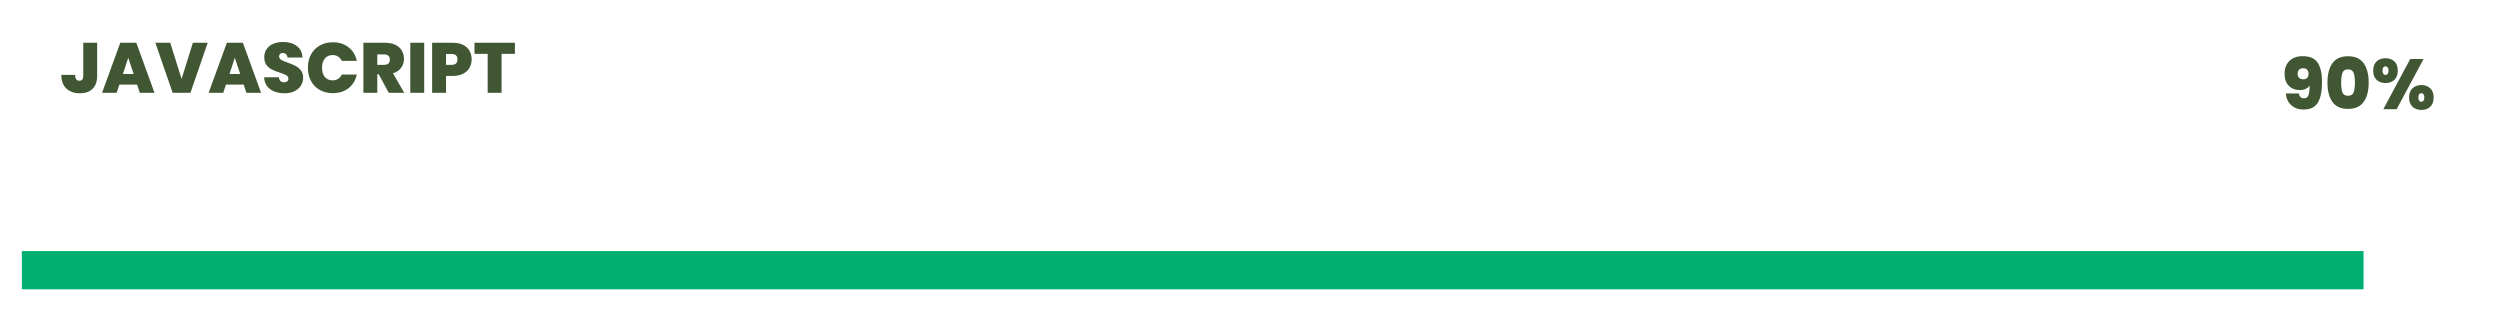 <svg width="458" height="60" viewBox="0 0 458 60" fill="none" xmlns="http://www.w3.org/2000/svg">
<g filter="url(#filter0_d)">
<rect x="4" width="450" height="52" rx="4" fill="white"/>
</g>
<path d="M421.146 17.127C421.25 17.716 421.571 18.011 422.108 18.011C422.498 18.011 422.762 17.829 422.901 17.465C423.048 17.092 423.122 16.499 423.122 15.684C422.949 15.935 422.706 16.135 422.394 16.282C422.082 16.429 421.731 16.503 421.341 16.503C420.509 16.503 419.833 16.243 419.313 15.723C418.793 15.203 418.533 14.453 418.533 13.474C418.533 12.833 418.667 12.274 418.936 11.797C419.205 11.312 419.586 10.939 420.08 10.679C420.583 10.419 421.168 10.289 421.835 10.289C423.161 10.289 424.084 10.692 424.604 11.498C425.133 12.295 425.397 13.457 425.397 14.982C425.397 16.689 425.141 17.963 424.63 18.804C424.127 19.645 423.261 20.065 422.03 20.065C421.363 20.065 420.786 19.931 420.301 19.662C419.824 19.385 419.456 19.025 419.196 18.583C418.945 18.132 418.802 17.647 418.767 17.127H421.146ZM421.952 14.527C422.255 14.527 422.494 14.44 422.667 14.267C422.84 14.085 422.927 13.842 422.927 13.539C422.927 13.192 422.836 12.932 422.654 12.759C422.481 12.586 422.238 12.499 421.926 12.499C421.614 12.499 421.367 12.59 421.185 12.772C421.012 12.945 420.925 13.197 420.925 13.526C420.925 13.829 421.012 14.072 421.185 14.254C421.367 14.436 421.623 14.527 421.952 14.527ZM426.391 15.112C426.391 13.621 426.694 12.447 427.301 11.589C427.907 10.731 428.861 10.302 430.161 10.302C431.461 10.302 432.414 10.731 433.021 11.589C433.636 12.447 433.944 13.621 433.944 15.112C433.944 16.62 433.64 17.803 433.034 18.661C432.427 19.519 431.469 19.948 430.161 19.948C428.852 19.948 427.894 19.519 427.288 18.661C426.69 17.803 426.391 16.62 426.391 15.112ZM431.422 15.112C431.422 14.332 431.339 13.738 431.175 13.331C431.01 12.915 430.672 12.707 430.161 12.707C429.649 12.707 429.311 12.915 429.147 13.331C428.982 13.738 428.9 14.332 428.9 15.112C428.9 15.909 428.978 16.516 429.134 16.932C429.298 17.339 429.641 17.543 430.161 17.543C430.681 17.543 431.019 17.339 431.175 16.932C431.339 16.516 431.422 15.909 431.422 15.112ZM434.766 12.941C434.766 12.204 434.974 11.641 435.39 11.251C435.806 10.861 436.352 10.666 437.028 10.666C437.695 10.666 438.237 10.861 438.653 11.251C439.069 11.641 439.277 12.204 439.277 12.941C439.277 13.669 439.069 14.232 438.653 14.631C438.237 15.021 437.695 15.216 437.028 15.216C436.36 15.216 435.814 15.021 435.39 14.631C434.974 14.232 434.766 13.669 434.766 12.941ZM443.996 10.809L439.069 20H436.625L441.552 10.809H443.996ZM437.015 12.161C436.659 12.161 436.482 12.421 436.482 12.941C436.482 13.461 436.659 13.721 437.015 13.721C437.188 13.721 437.322 13.656 437.418 13.526C437.522 13.396 437.574 13.201 437.574 12.941C437.574 12.681 437.522 12.486 437.418 12.356C437.322 12.226 437.188 12.161 437.015 12.161ZM441.344 17.855C441.344 17.127 441.552 16.568 441.968 16.178C442.392 15.779 442.938 15.58 443.606 15.58C444.273 15.58 444.81 15.779 445.218 16.178C445.634 16.568 445.842 17.127 445.842 17.855C445.842 18.592 445.634 19.159 445.218 19.558C444.81 19.948 444.273 20.143 443.606 20.143C442.938 20.143 442.392 19.948 441.968 19.558C441.552 19.159 441.344 18.592 441.344 17.855ZM443.593 17.075C443.229 17.075 443.047 17.335 443.047 17.855C443.047 18.384 443.229 18.648 443.593 18.648C443.757 18.648 443.887 18.583 443.983 18.453C444.087 18.314 444.139 18.115 444.139 17.855C444.139 17.604 444.087 17.413 443.983 17.283C443.887 17.144 443.757 17.075 443.593 17.075Z" fill="#415733"/>
<path d="M17.799 7.835V13.906C17.799 14.937 17.517 15.726 16.954 16.272C16.399 16.818 15.632 17.091 14.653 17.091C13.613 17.091 12.781 16.801 12.157 16.22C11.542 15.639 11.234 14.803 11.234 13.711H13.756C13.765 14.43 14.029 14.79 14.549 14.79C15.017 14.79 15.251 14.495 15.251 13.906V7.835H17.799ZM25.118 15.505H21.868L21.374 17H18.696L22.037 7.835H24.975L28.303 17H25.612L25.118 15.505ZM24.481 13.555L23.493 10.591L22.518 13.555H24.481ZM38.051 7.835L34.892 17H31.629L28.457 7.835H31.187L33.267 14.452L35.334 7.835H38.051ZM44.643 15.505H41.393L40.899 17H38.221L41.562 7.835H44.5L47.828 17H45.137L44.643 15.505ZM44.006 13.555L43.018 10.591L42.043 13.555H44.006ZM52.117 17.091C51.051 17.091 50.175 16.84 49.491 16.337C48.806 15.826 48.438 15.098 48.386 14.153H51.103C51.129 14.474 51.224 14.708 51.389 14.855C51.553 15.002 51.766 15.076 52.026 15.076C52.26 15.076 52.45 15.02 52.598 14.907C52.754 14.786 52.832 14.621 52.832 14.413C52.832 14.144 52.706 13.936 52.455 13.789C52.203 13.642 51.796 13.477 51.233 13.295C50.635 13.096 50.149 12.905 49.777 12.723C49.413 12.532 49.092 12.259 48.815 11.904C48.546 11.54 48.412 11.068 48.412 10.487C48.412 9.898 48.559 9.395 48.854 8.979C49.148 8.554 49.556 8.234 50.076 8.017C50.596 7.8 51.185 7.692 51.844 7.692C52.91 7.692 53.759 7.943 54.392 8.446C55.033 8.94 55.375 9.638 55.419 10.539H52.65C52.641 10.262 52.554 10.054 52.39 9.915C52.234 9.776 52.03 9.707 51.779 9.707C51.588 9.707 51.432 9.763 51.311 9.876C51.189 9.989 51.129 10.149 51.129 10.357C51.129 10.53 51.194 10.682 51.324 10.812C51.462 10.933 51.631 11.042 51.831 11.137C52.03 11.224 52.325 11.336 52.715 11.475C53.295 11.674 53.772 11.874 54.145 12.073C54.526 12.264 54.851 12.537 55.12 12.892C55.397 13.239 55.536 13.681 55.536 14.218C55.536 14.764 55.397 15.254 55.12 15.687C54.851 16.12 54.457 16.463 53.937 16.714C53.425 16.965 52.819 17.091 52.117 17.091ZM56.408 12.398C56.408 11.497 56.594 10.695 56.967 9.993C57.349 9.282 57.886 8.732 58.579 8.342C59.273 7.943 60.07 7.744 60.971 7.744C62.115 7.744 63.077 8.052 63.857 8.667C64.637 9.274 65.14 10.101 65.365 11.15H62.622C62.458 10.803 62.228 10.539 61.933 10.357C61.647 10.175 61.313 10.084 60.932 10.084C60.343 10.084 59.87 10.296 59.515 10.721C59.169 11.137 58.995 11.696 58.995 12.398C58.995 13.109 59.169 13.676 59.515 14.101C59.87 14.517 60.343 14.725 60.932 14.725C61.313 14.725 61.647 14.634 61.933 14.452C62.228 14.27 62.458 14.006 62.622 13.659H65.365C65.14 14.708 64.637 15.54 63.857 16.155C63.077 16.762 62.115 17.065 60.971 17.065C60.07 17.065 59.273 16.87 58.579 16.48C57.886 16.081 57.349 15.531 56.967 14.829C56.594 14.118 56.408 13.308 56.408 12.398ZM71.213 17L69.393 13.62H69.12V17H66.572V7.835H70.589C71.325 7.835 71.949 7.965 72.461 8.225C72.972 8.476 73.358 8.827 73.618 9.278C73.878 9.72 74.008 10.218 74.008 10.773C74.008 11.397 73.834 11.947 73.488 12.424C73.15 12.892 72.651 13.226 71.993 13.425L74.06 17H71.213ZM69.12 11.878H70.381C70.727 11.878 70.987 11.796 71.161 11.631C71.334 11.466 71.421 11.228 71.421 10.916C71.421 10.621 71.33 10.392 71.148 10.227C70.974 10.054 70.719 9.967 70.381 9.967H69.12V11.878ZM77.715 7.835V17H75.166V7.835H77.715ZM86.406 10.89C86.406 11.445 86.276 11.952 86.016 12.411C85.765 12.862 85.379 13.226 84.859 13.503C84.348 13.772 83.72 13.906 82.975 13.906H81.713V17H79.165V7.835H82.975C83.711 7.835 84.335 7.965 84.847 8.225C85.367 8.485 85.757 8.845 86.016 9.304C86.276 9.763 86.406 10.292 86.406 10.89ZM82.728 11.878C83.447 11.878 83.806 11.549 83.806 10.89C83.806 10.223 83.447 9.889 82.728 9.889H81.713V11.878H82.728ZM94.333 7.835V9.863H91.889V17H89.341V9.863H86.923V7.835H94.333Z" fill="#415733"/>
<rect x="4" y="46" width="429" height="7" fill="#00B071"/>
<defs>
<filter id="filter0_d" x="0" y="0" width="458" height="60" filterUnits="userSpaceOnUse" color-interpolation-filters="sRGB">
<feFlood flood-opacity="0" result="BackgroundImageFix"/>
<feColorMatrix in="SourceAlpha" type="matrix" values="0 0 0 0 0 0 0 0 0 0 0 0 0 0 0 0 0 0 127 0"/>
<feOffset dy="4"/>
<feGaussianBlur stdDeviation="2"/>
<feColorMatrix type="matrix" values="0 0 0 0 0 0 0 0 0 0 0 0 0 0 0 0 0 0 0.25 0"/>
<feBlend mode="normal" in2="BackgroundImageFix" result="effect1_dropShadow"/>
<feBlend mode="normal" in="SourceGraphic" in2="effect1_dropShadow" result="shape"/>
</filter>
</defs>
</svg>
